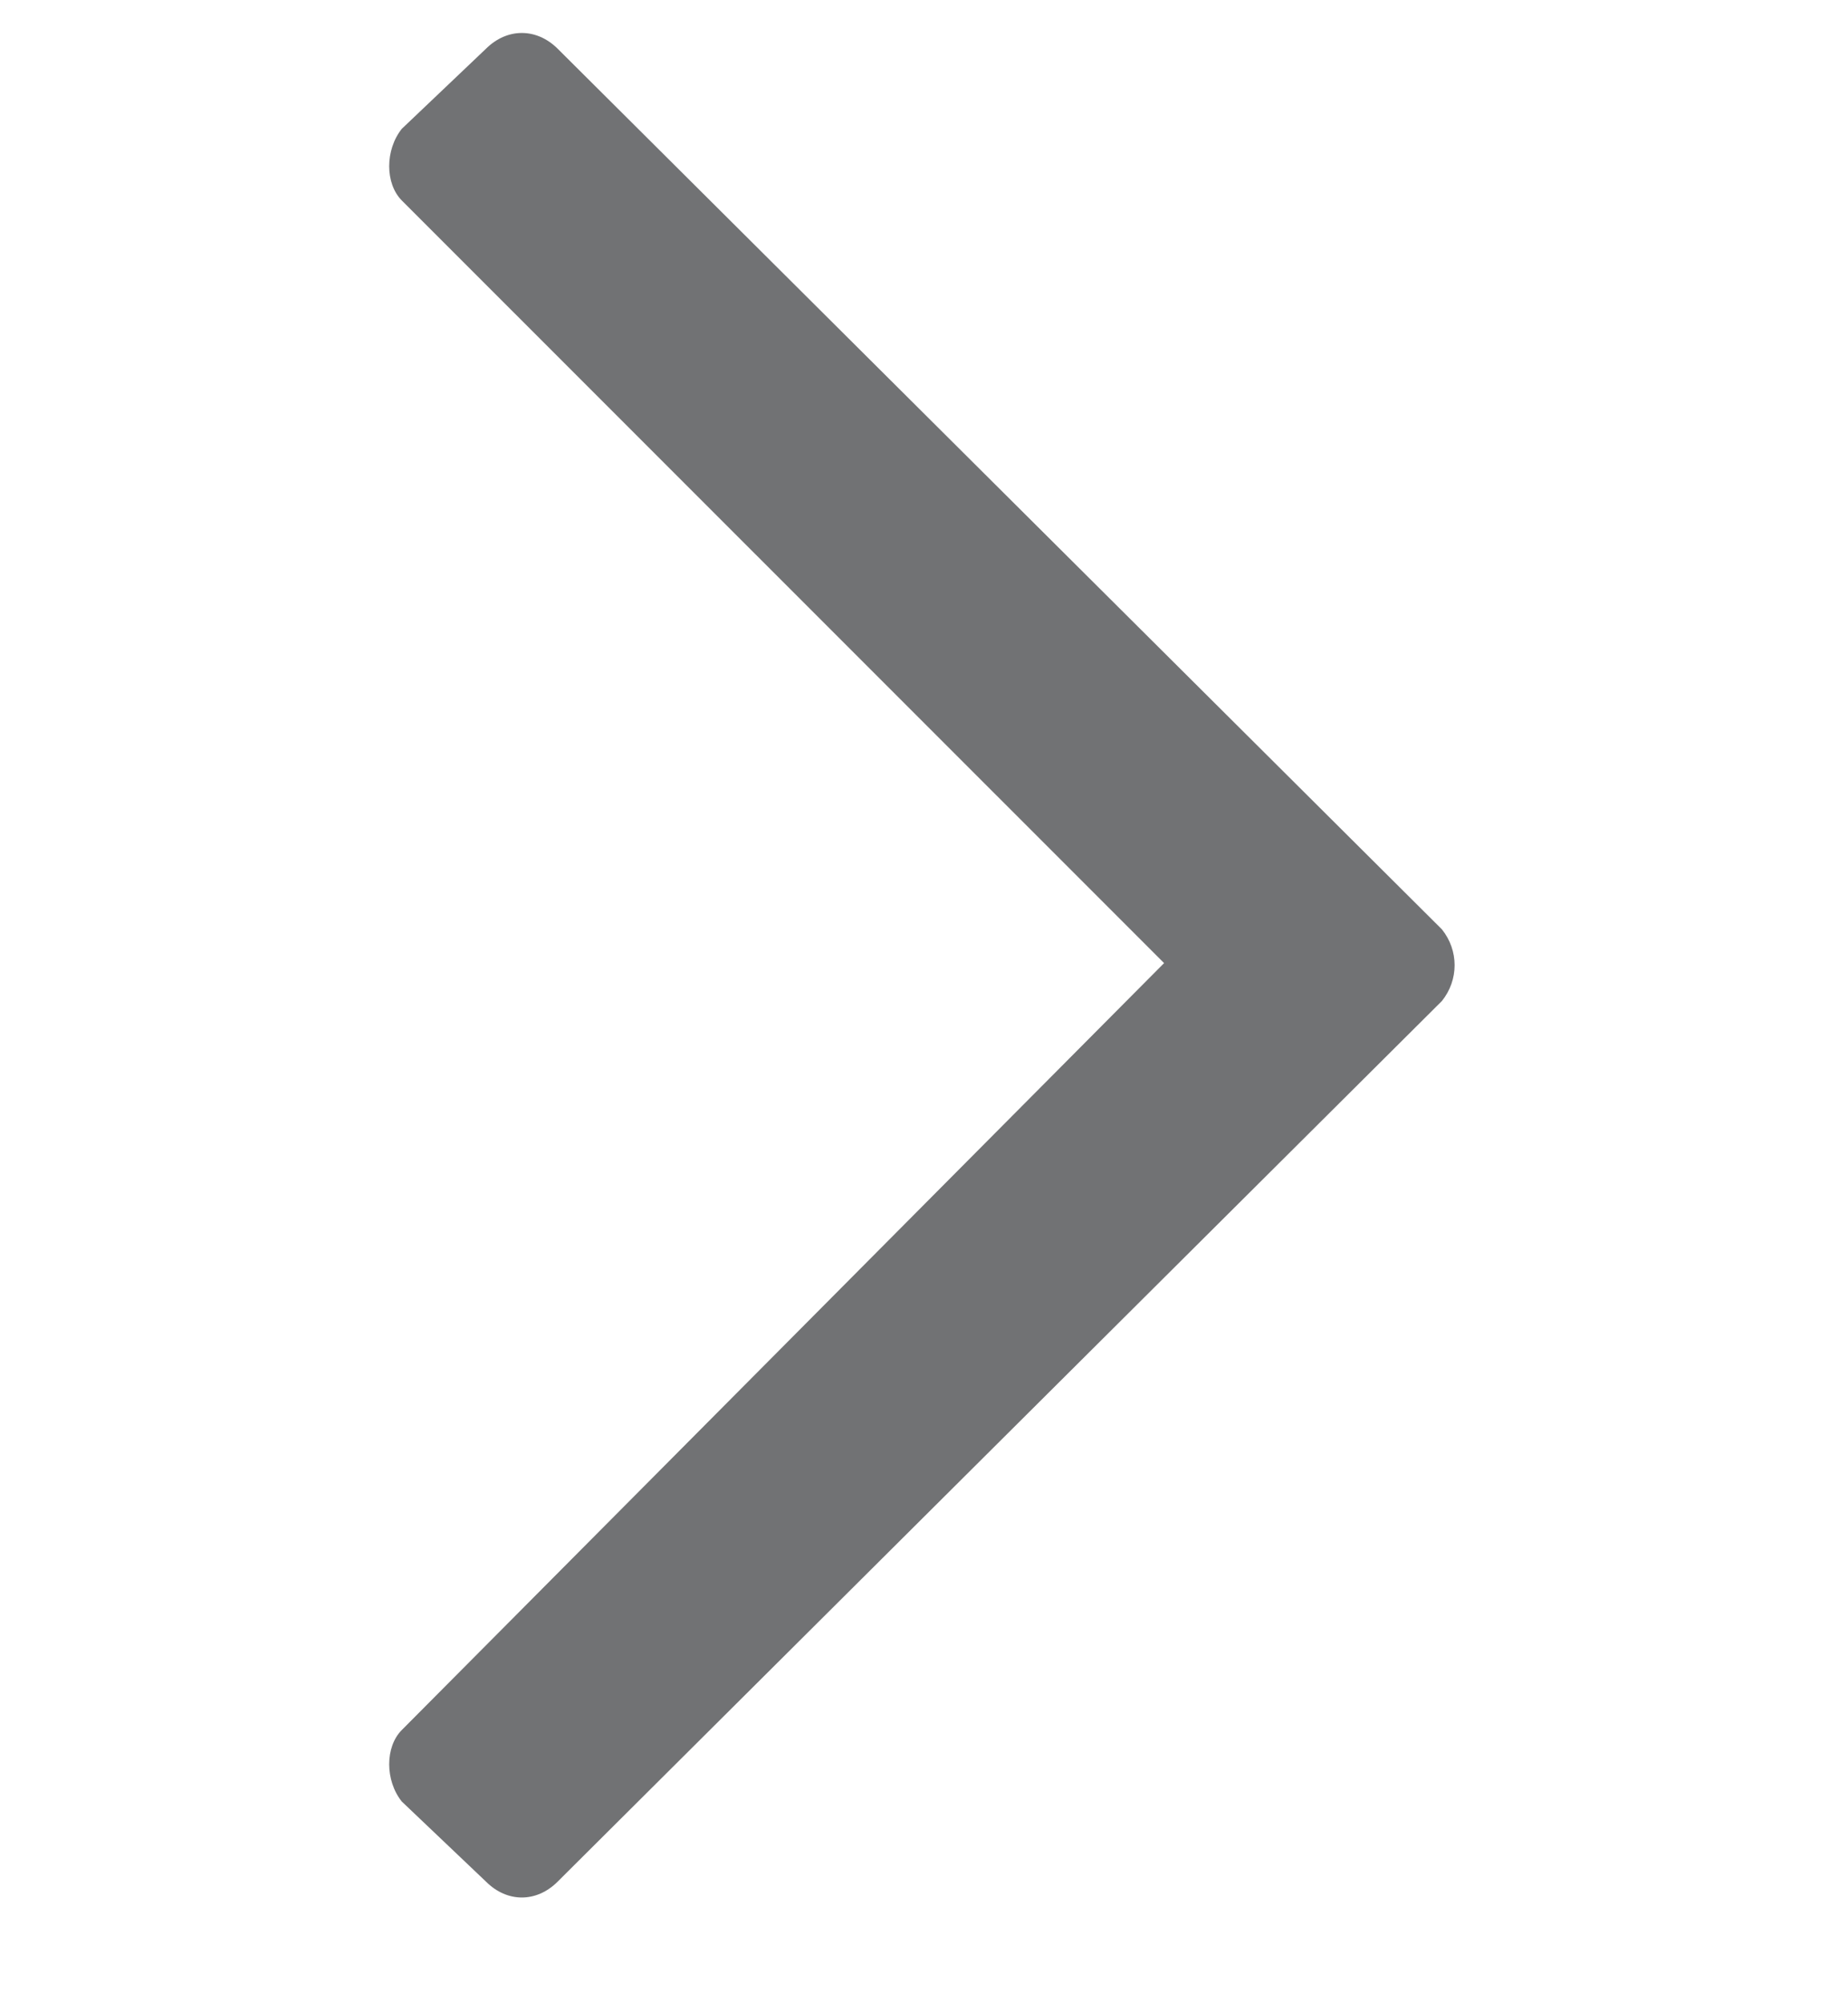 <svg width="12" height="13" viewBox="0 0 12 13" fill="none" xmlns="http://www.w3.org/2000/svg">
<path d="M3.156 0.316C3.293 0.18 3.484 0.18 3.621 0.316L9.363 6.031C9.473 6.168 9.473 6.359 9.363 6.496L3.621 12.211C3.484 12.348 3.293 12.348 3.156 12.211L2.609 11.691C2.5 11.555 2.5 11.336 2.609 11.227L7.559 6.25L2.609 1.301C2.5 1.191 2.5 0.973 2.609 0.836L3.156 0.316Z" fill="#717274"/>
</svg>
